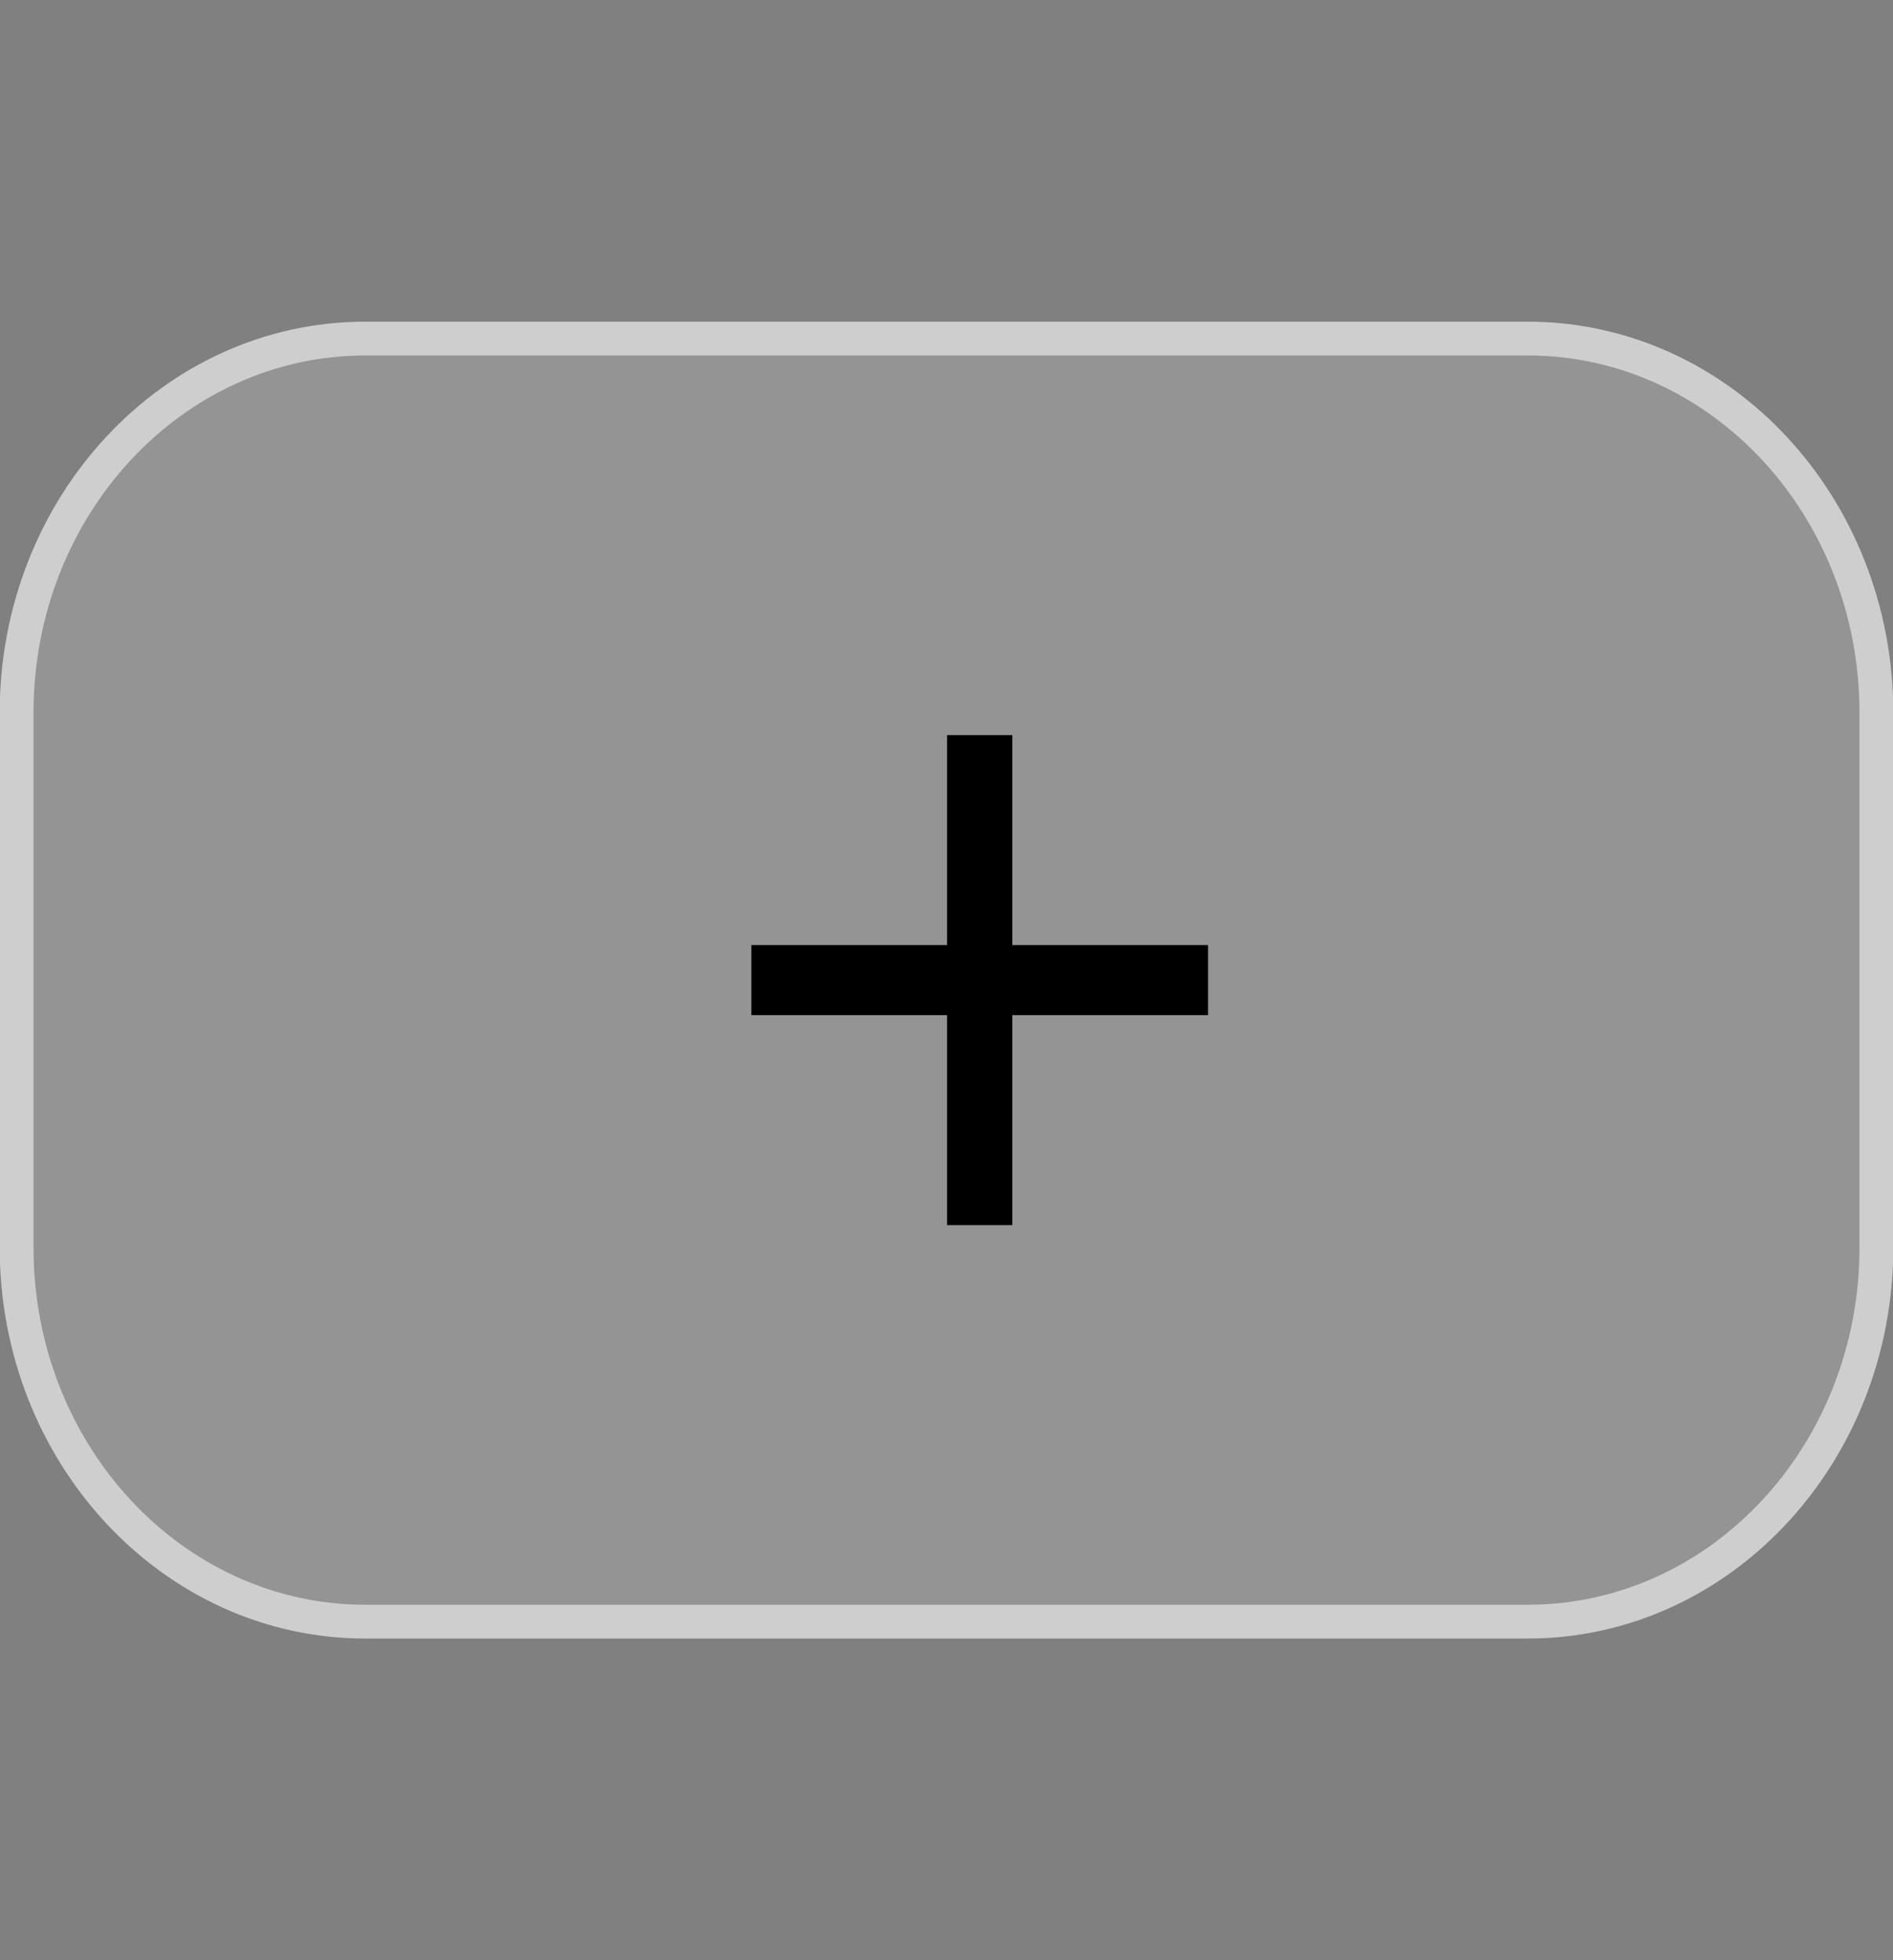<svg width="56" height="58" viewBox="0 0 56 58" fill="none" xmlns="http://www.w3.org/2000/svg">
<rect x="0" y="0" width="56" height="58" fill="#808080" stroke="none"/>
<g clip-path="url(#clip0_11041_681)">
<path d="M45.193 10.018H10.807C5.11 10.018 0.491 14.976 0.491 21.091V36.909C0.491 43.024 5.11 47.982 10.807 47.982H45.193C50.89 47.982 55.509 43.024 55.509 36.909V21.091C55.509 14.976 50.89 10.018 45.193 10.018Z" fill="white" fill-opacity="0.16" stroke="#CECECE"/>
<path d="M35.737 30.036H29.947V36.25H28.017V30.036H22.228V27.964H28.017V21.75H29.947V27.964H35.737V30.036Z" fill="black"/>
</g>
<defs>
<clipPath id="clip0_11041_681">
<rect width="56" height="58" fill="white"/>
</clipPath>
</defs>
</svg>
